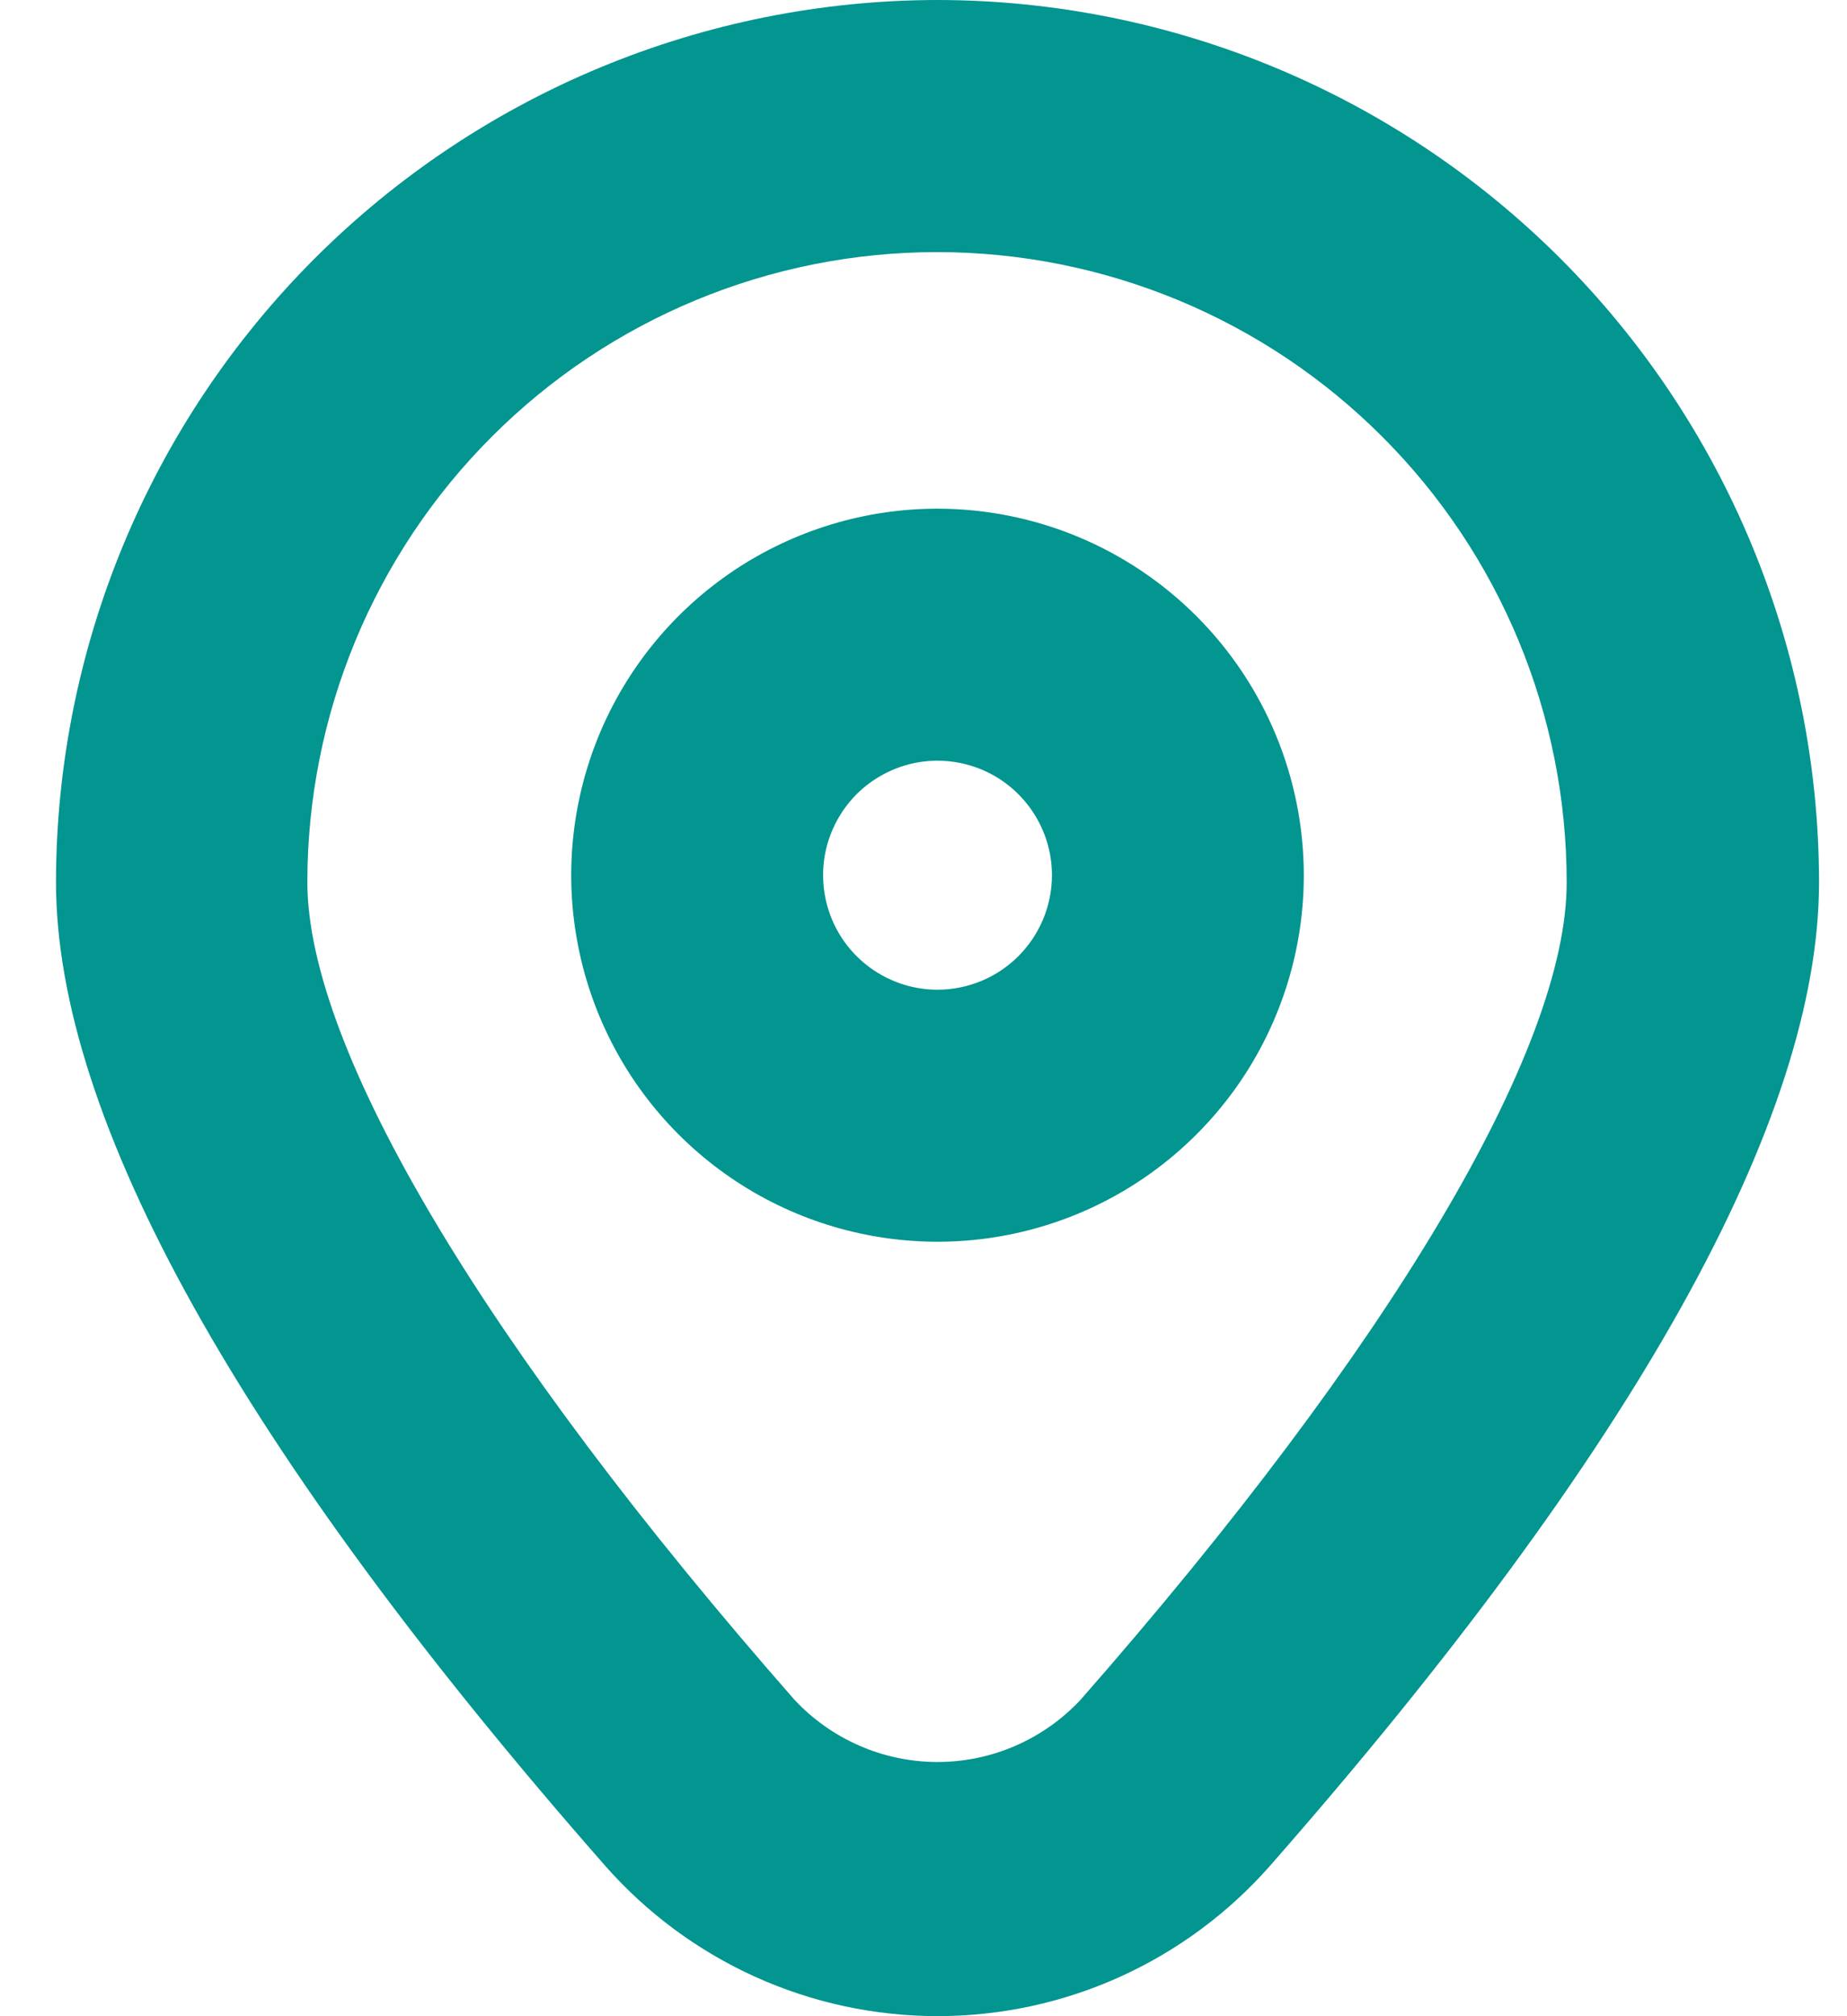 <svg width="22" height="24" viewBox="0 0 22 24" fill="none" xmlns="http://www.w3.org/2000/svg">
<path d="M11.167 0C8.383 0.003 5.715 1.111 3.746 3.079C1.778 5.048 0.67 7.716 0.667 10.5C0.667 13.326 2.867 17.266 7.208 22.209C7.703 22.771 8.312 23.222 8.995 23.531C9.678 23.84 10.419 23.999 11.168 23.999C11.917 23.999 12.658 23.84 13.341 23.531C14.024 23.222 14.633 22.771 15.128 22.209C19.467 17.267 21.667 13.327 21.667 10.5C21.664 7.716 20.556 5.048 18.588 3.079C16.619 1.111 13.951 0.003 11.167 0ZM12.873 20.231C12.655 20.465 12.391 20.652 12.097 20.78C11.804 20.908 11.487 20.974 11.167 20.974C10.847 20.974 10.53 20.908 10.237 20.78C9.943 20.652 9.679 20.465 9.461 20.231C5.778 16.036 3.661 12.489 3.661 10.501C3.661 8.512 4.451 6.604 5.858 5.198C7.264 3.791 9.172 3.001 11.161 3.001C13.15 3.001 15.058 3.791 16.464 5.198C17.871 6.604 18.661 8.512 18.661 10.501C18.667 12.489 16.556 16.036 12.873 20.231Z" fill="#039590"/>
<path d="M11.167 6.055C10.304 6.055 9.461 6.311 8.743 6.79C8.026 7.27 7.466 7.951 7.136 8.748C6.806 9.546 6.719 10.423 6.888 11.269C7.056 12.116 7.472 12.893 8.082 13.503C8.692 14.113 9.469 14.529 10.316 14.697C11.162 14.866 12.039 14.779 12.837 14.449C13.634 14.119 14.315 13.559 14.795 12.842C15.274 12.124 15.53 11.281 15.53 10.418C15.529 9.261 15.069 8.152 14.251 7.334C13.433 6.516 12.324 6.056 11.167 6.055ZM11.167 11.781C10.897 11.781 10.634 11.701 10.41 11.551C10.186 11.402 10.011 11.189 9.908 10.94C9.805 10.691 9.778 10.416 9.83 10.152C9.883 9.888 10.013 9.645 10.203 9.454C10.394 9.264 10.637 9.134 10.901 9.081C11.165 9.029 11.44 9.056 11.689 9.159C11.938 9.262 12.15 9.437 12.3 9.661C12.45 9.885 12.53 10.148 12.53 10.418C12.53 10.779 12.386 11.126 12.13 11.382C11.875 11.637 11.528 11.781 11.167 11.781Z" fill="#039590"/>
</svg>
